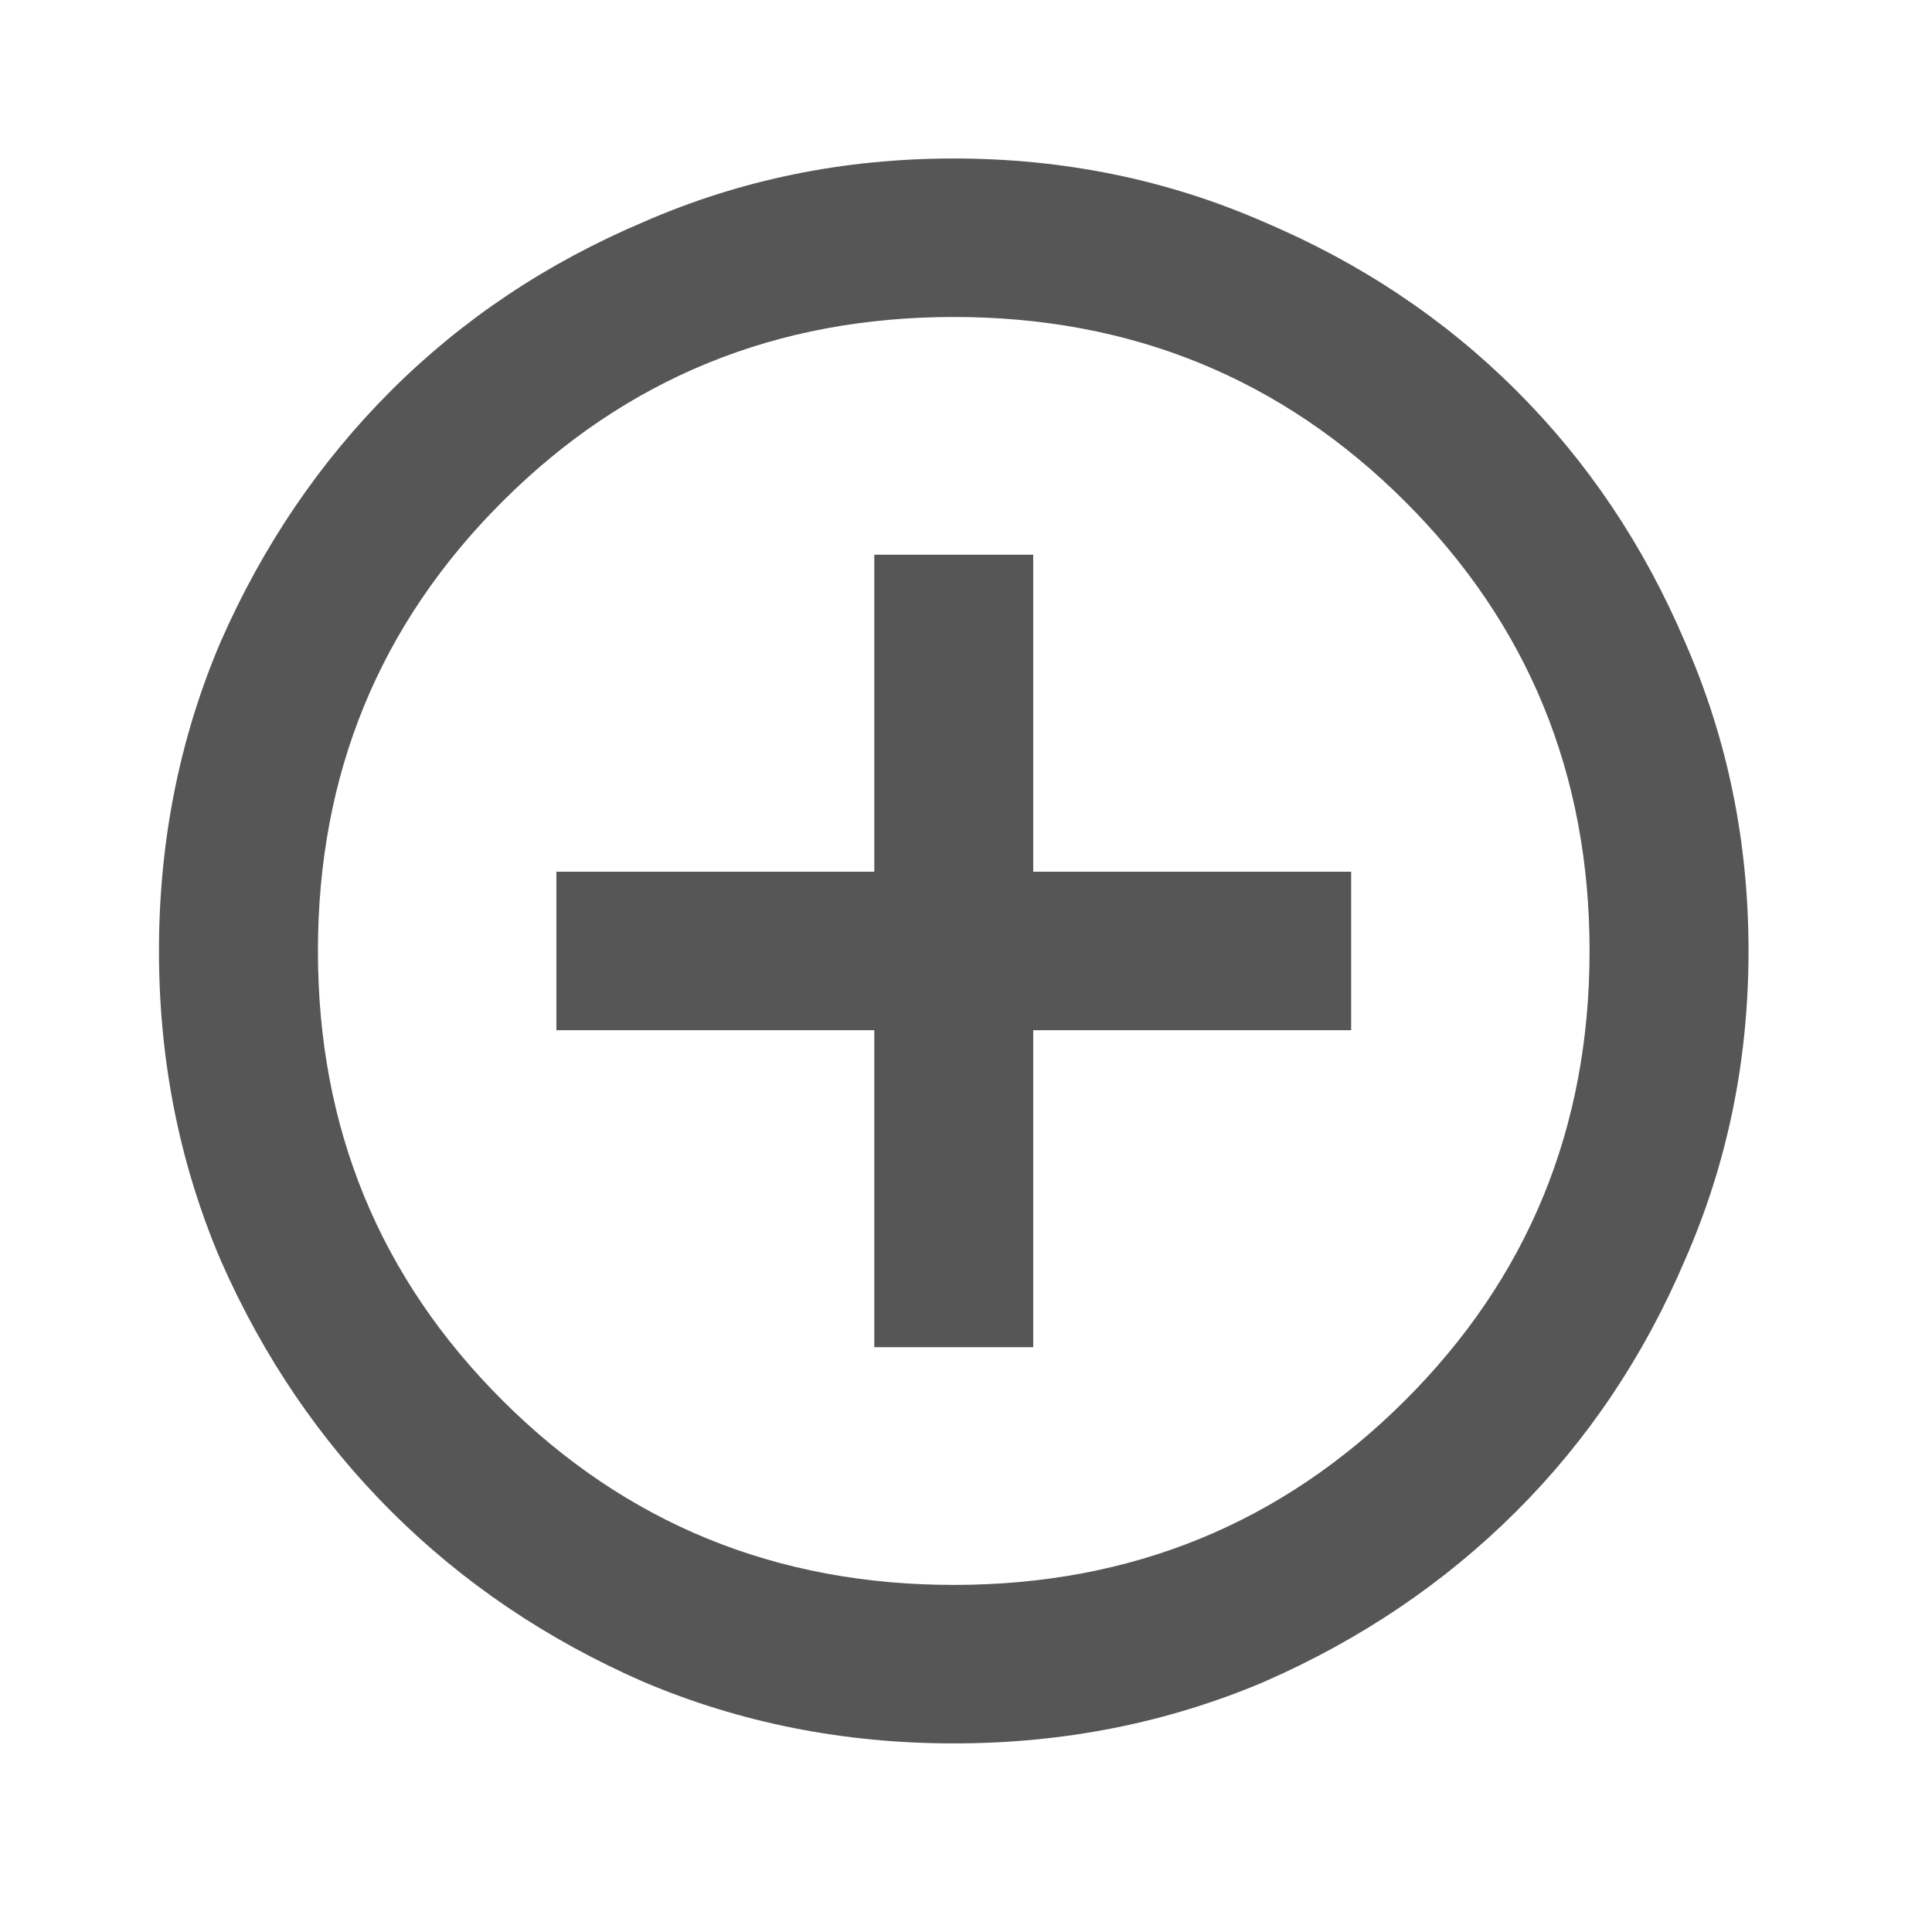 <svg width="57" height="57" viewBox="0 0 57 57" fill="none" xmlns="http://www.w3.org/2000/svg">
<path d="M25.794 39.746H30.483V30.394H39.863V25.718H30.483V16.366H25.794V25.718H16.415V30.394H25.794V39.746ZM28.139 51.436C24.895 51.436 21.847 50.832 18.994 49.624C16.141 48.377 13.659 46.702 11.549 44.597C9.439 42.493 7.758 40.019 6.508 37.174C5.296 34.33 4.69 31.29 4.69 28.056C4.69 24.822 5.296 21.782 6.508 18.938C7.758 16.093 9.439 13.619 11.549 11.514C13.659 9.41 16.141 7.754 18.994 6.546C21.847 5.299 24.895 4.676 28.139 4.676C31.382 4.676 34.431 5.299 37.283 6.546C40.136 7.754 42.618 9.41 44.728 11.514C46.839 13.619 48.5 16.093 49.711 18.938C50.962 21.782 51.587 24.822 51.587 28.056C51.587 31.29 50.962 34.33 49.711 37.174C48.5 40.019 46.839 42.493 44.728 44.597C42.618 46.702 40.136 48.377 37.283 49.624C34.431 50.832 31.382 51.436 28.139 51.436ZM28.139 46.76C33.376 46.76 37.811 44.948 41.446 41.324C45.08 37.7 46.897 33.278 46.897 28.056C46.897 22.834 45.08 18.412 41.446 14.788C37.811 11.164 33.376 9.352 28.139 9.352C22.902 9.352 18.466 11.164 14.832 14.788C11.197 18.412 9.38 22.834 9.38 28.056C9.38 33.278 11.197 37.7 14.832 41.324C18.466 44.948 22.902 46.76 28.139 46.76Z" fill="#1B1B1B" fill-opacity="0.74"/>
</svg>

